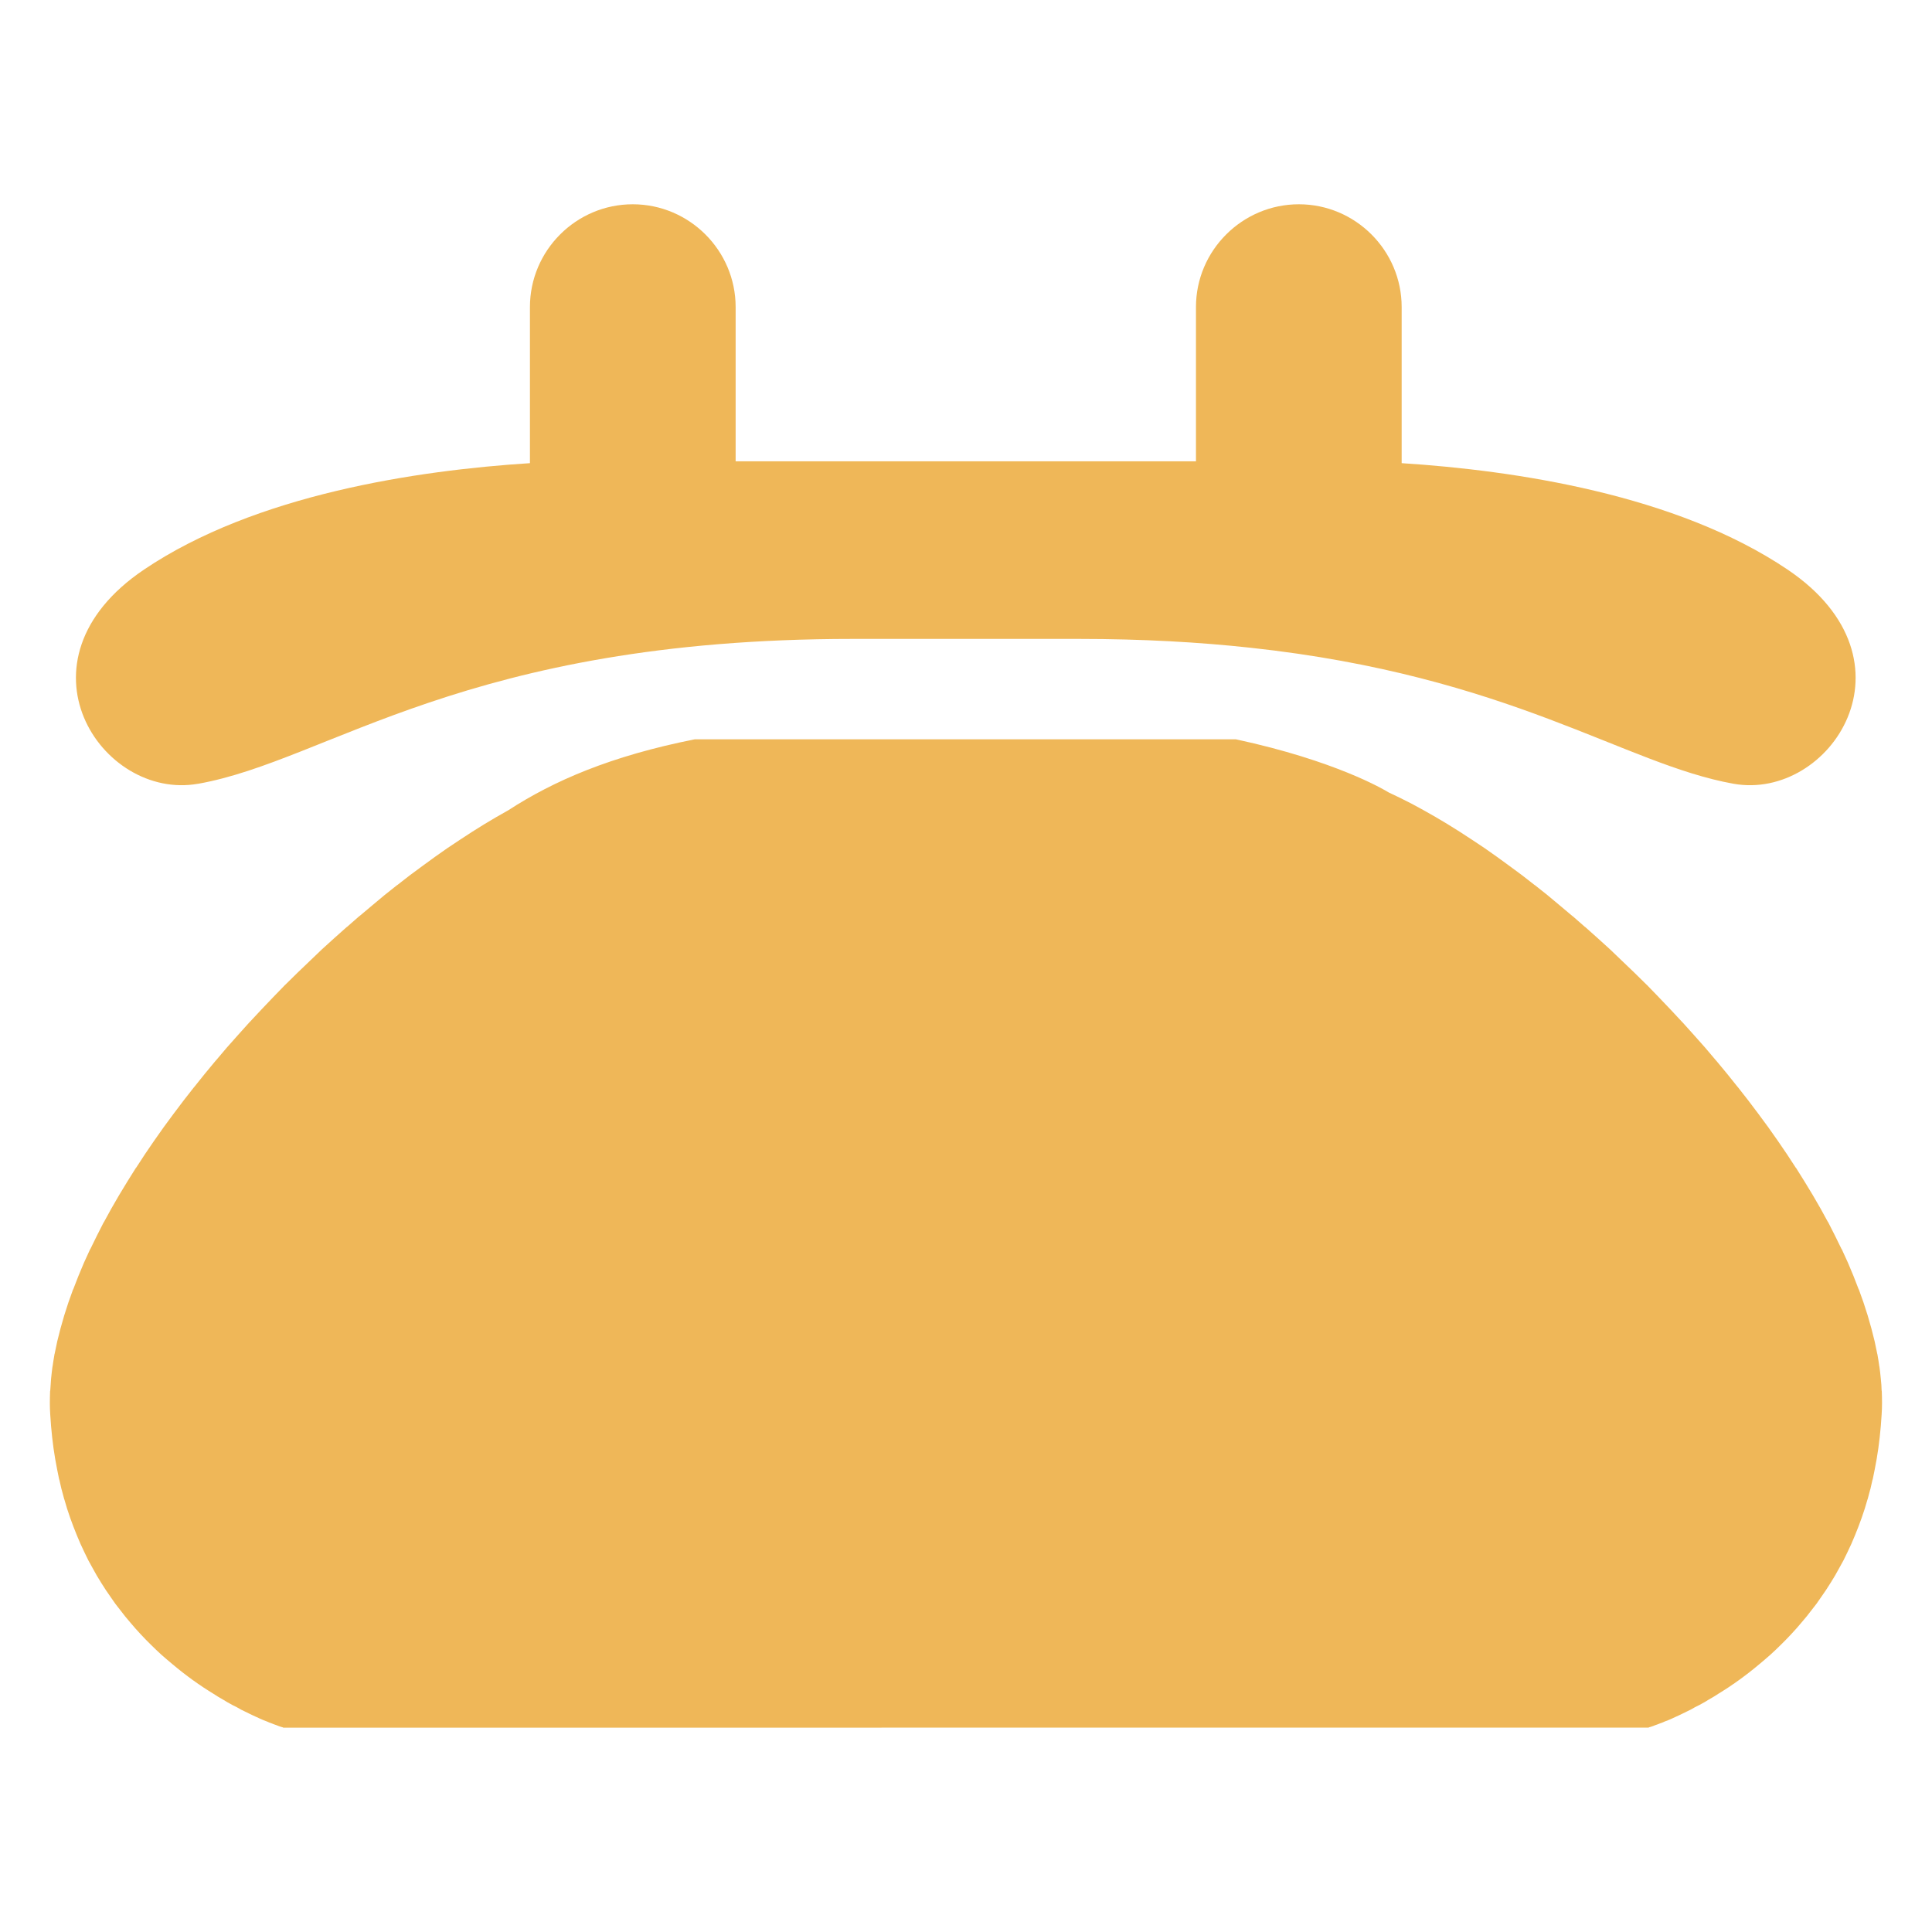 <?xml version="1.0" encoding="UTF-8"?>
<!DOCTYPE svg PUBLIC "-//W3C//DTD SVG 1.1//EN" "http://www.w3.org/Graphics/SVG/1.1/DTD/svg11.dtd">
<!-- Creator: CorelDRAW X6 -->
<svg xmlns="http://www.w3.org/2000/svg" xml:space="preserve" width="30px" height="30px" version="1.1" style="shape-rendering:geometricPrecision; text-rendering:geometricPrecision; image-rendering:optimizeQuality; fill-rule:evenodd; clip-rule:evenodd"
viewBox="0 0 30000 30000"
 xmlns:xlink="http://www.w3.org/1999/xlink">
 <defs>
  <style type="text/css">
   <![CDATA[
    .fil0 {fill:#EFB758}
   ]]>
  </style>
 </defs>
 <g id="Layer_x0020_1">
  <path class="fil0" d="M13690 26826l2620 0 0 0 9282 0 0 0 2 0 0 0 7 -1 0 0 12 -6 1 0 15 -4 2 0 18 -7 2 0 25 -9 0 0 30 -12 0 0 32 -11 0 0 38 -15 0 0 41 -15 0 0 43 -19 2 0 46 -18 0 0 51 -22 0 0 53 -25 1 0 57 -26 0 0 58 -28 0 0 61 -30 0 0 66 -32 0 0 65 -37 0 0 70 -35 0 0 70 -39 1 0 71 -43 0 0 76 -44 0 0 74 -47 0 0 77 -48 0 0 79 -51 0 0 79 -54 1 0 79 -56 1 0 81 -60 0 0 80 -61 0 0 83 -66 0 0 81 -67 0 0 83 -70 0 0 83 -72 0 0 83 -77 0 0 81 -79 0 0 83 -83 0 0 80 -84 0 0 81 -89 0 0 78 -91 0 0 79 -94 0 0 77 -99 0 0 77 -99 0 0 73 -105 0 0 73 -106 0 0 71 -111 0 0 69 -113 0 0 66 -118 0 0 66 -120 0 0 61 -125 0 0 60 -128 0 0 56 -132 0 0 54 -136 0 0 51 -138 0 0 48 -143 0 0 44 -148 1 0 40 -150 1 0 35 -154 2 0 32 -159 0 0 30 -161 0 0 26 -167 0 0 21 -169 0 0 17 -174 0 0 13 -181 0 0c4,-59 6,-119 6,-181 0,-63 -2,-122 -4,-185l-2 0c-1,-63 -6,-124 -13,-188l0 0c-6,-64 -13,-128 -22,-191l-1 0c-9,-65 -19,-129 -31,-195l-1 0 -41 -196 0 0 -50 -198 0 0 -58 -203 0 0 -65 -202 0 0 -73 -204 -2 0 -80 -206 0 0 -87 -208 0 0 -96 -210 -2 0 -102 -208 0 0 -107 -211 -2 0 -115 -210 0 0 -122 -211 0 0 -128 -211 0 0 -132 -211 -2 0 -137 -210 0 0 -144 -211 0 0 -148 -210 0 0 -154 -209 0 0 -157 -208 0 0 -162 -207 -1 0 -165 -206 0 0 -169 -204 -1 0 -172 -203 0 0 -176 -198 0 0 -178 -198 -1 0 -182 -195 0 0 -184 -193 0 0 -185 -191 -1 0 -188 -185 0 0 -191 -183 0 0 -190 -182 0 0 -194 -176 0 0 -193 -172 -2 0 -193 -169 -2 0 -195 -164 0 0 -194 -162 0 0 -195 -155 -2 0 -195 -152 0 0 -195 -144 0 0 -195 -142 0 0 -193 -136 0 0 -194 -129 0 0 -190 -124 0 0 -189 -118 0 0 -188 -112 0 0 -185 -105 0 0 -182 -99 0 0 -180 -91 0 0 -178 -85 -1 -1 -5 -2c-71,-44 -822,-490 -2368,-823l-8405 0c-1306,260 -2189,644 -2895,1102l-185 105 0 0 -188 112 0 0 -189 118 0 0 -190 124 0 0 -194 129 0 0 -193 136 0 0 -195 142 0 0 -195 144 0 0 -195 152 -2 0 -195 155 0 0 -194 162 0 0 -195 164 -2 0 -193 169 -2 0 -193 172 0 0 -194 176 0 0 -190 182 0 0 -191 183 0 0 -188 185 -1 0 -185 191 0 0 -184 193 0 0 -182 195 -1 0 -178 198 0 0 -176 198 0 0 -172 203 -1 0 -169 204 0 0 -165 206 -1 0 -162 207 0 0 -157 208 0 0 -154 209 0 0 -148 210 0 0 -144 211 0 0 -137 210 -2 0 -132 211 0 0 -128 211 0 0 -122 211 0 0 -115 210 -2 0 -107 211 0 0 -102 208 -2 0 -96 210 0 0 -87 208 0 0 -80 206 -2 0 -73 204 0 0 -65 202 0 0 -58 203 0 0 -50 198 0 0 -41 196 -1 0c-12,66 -21,130 -31,195l-1 0c-7,64 -17,128 -22,191l0 0 -13 188 -2 0c-1,64 -4,123 -4,185 0,61 2,122 6,181l0 0 13 181 0 0 17 174 0 0 21 169 0 0 26 167 0 0 30 161 0 0 32 159 2 0 35 154 1 0 40 150 1 0 44 148 0 0 48 143 0 0 51 138 0 0 54 136 0 0 56 132 0 0 60 128 0 0 61 125 0 0 66 120 0 0 66 118 0 0 69 113 0 0 71 111 0 0 73 106 0 0 73 105 0 0 77 99 0 0 77 99 0 0 79 94 0 0 78 91 0 0 81 89 0 0 80 84 0 0 83 83 0 0 81 79 0 0 83 77 0 0 83 72 0 0 83 70 0 0 81 67 0 0 83 66 0 0 80 61 0 0 81 60 1 0 79 56 1 0 79 54 0 0 79 51 0 0 77 48 0 0 74 47 0 0 76 44 0 0 71 43 1 0 70 39 0 0 70 35 0 0 65 37 0 0 66 32 0 0 61 30 0 0 58 28 0 0 57 26 1 0 53 25 0 0 51 22 0 0 46 18 2 0 43 19 0 0 41 15 0 0 38 15 0 0 32 11 0 0 30 12 0 0 25 9 2 0 18 7 2 0 15 4 1 0 12 6 0 0 7 1 0 0 2 0 0 0 9282 0 0 0zm7877 -14524l0 0zm-20790 9295c-1,64 -4,123 -4,185m2306 -9612c2033,-363 4139,-2249 10160,-2249l40 0 187 0 53 0 142 0 130 0 71 0 193 0 13 0 211 0 34 0 185 0 65 0 159 0 86 0 144 0 94 0 144 0 86 0 159 0 65 0 185 0 34 0 211 0 13 0 193 0 71 0 130 0 142 0 53 0 187 0 40 0c986,0 1866,51 2657,137l1 0c4049,439 5802,1808 7501,2112 1502,268 2944,-1906 839,-3326 -1730,-1167 -4240,-1540 -5992,-1652l0 -2424c0,-879 -718,-1596 -1596,-1596l0 0c-879,0 -1598,717 -1598,1596l0 2395 -7148 0 0 -2395c0,-879 -719,-1596 -1598,-1596l0 0c-878,0 -1596,717 -1596,1596l0 2424c-1752,112 -4261,485 -5992,1652 -2106,1420 -664,3594 839,3326z"/>
 </g>
</svg>
